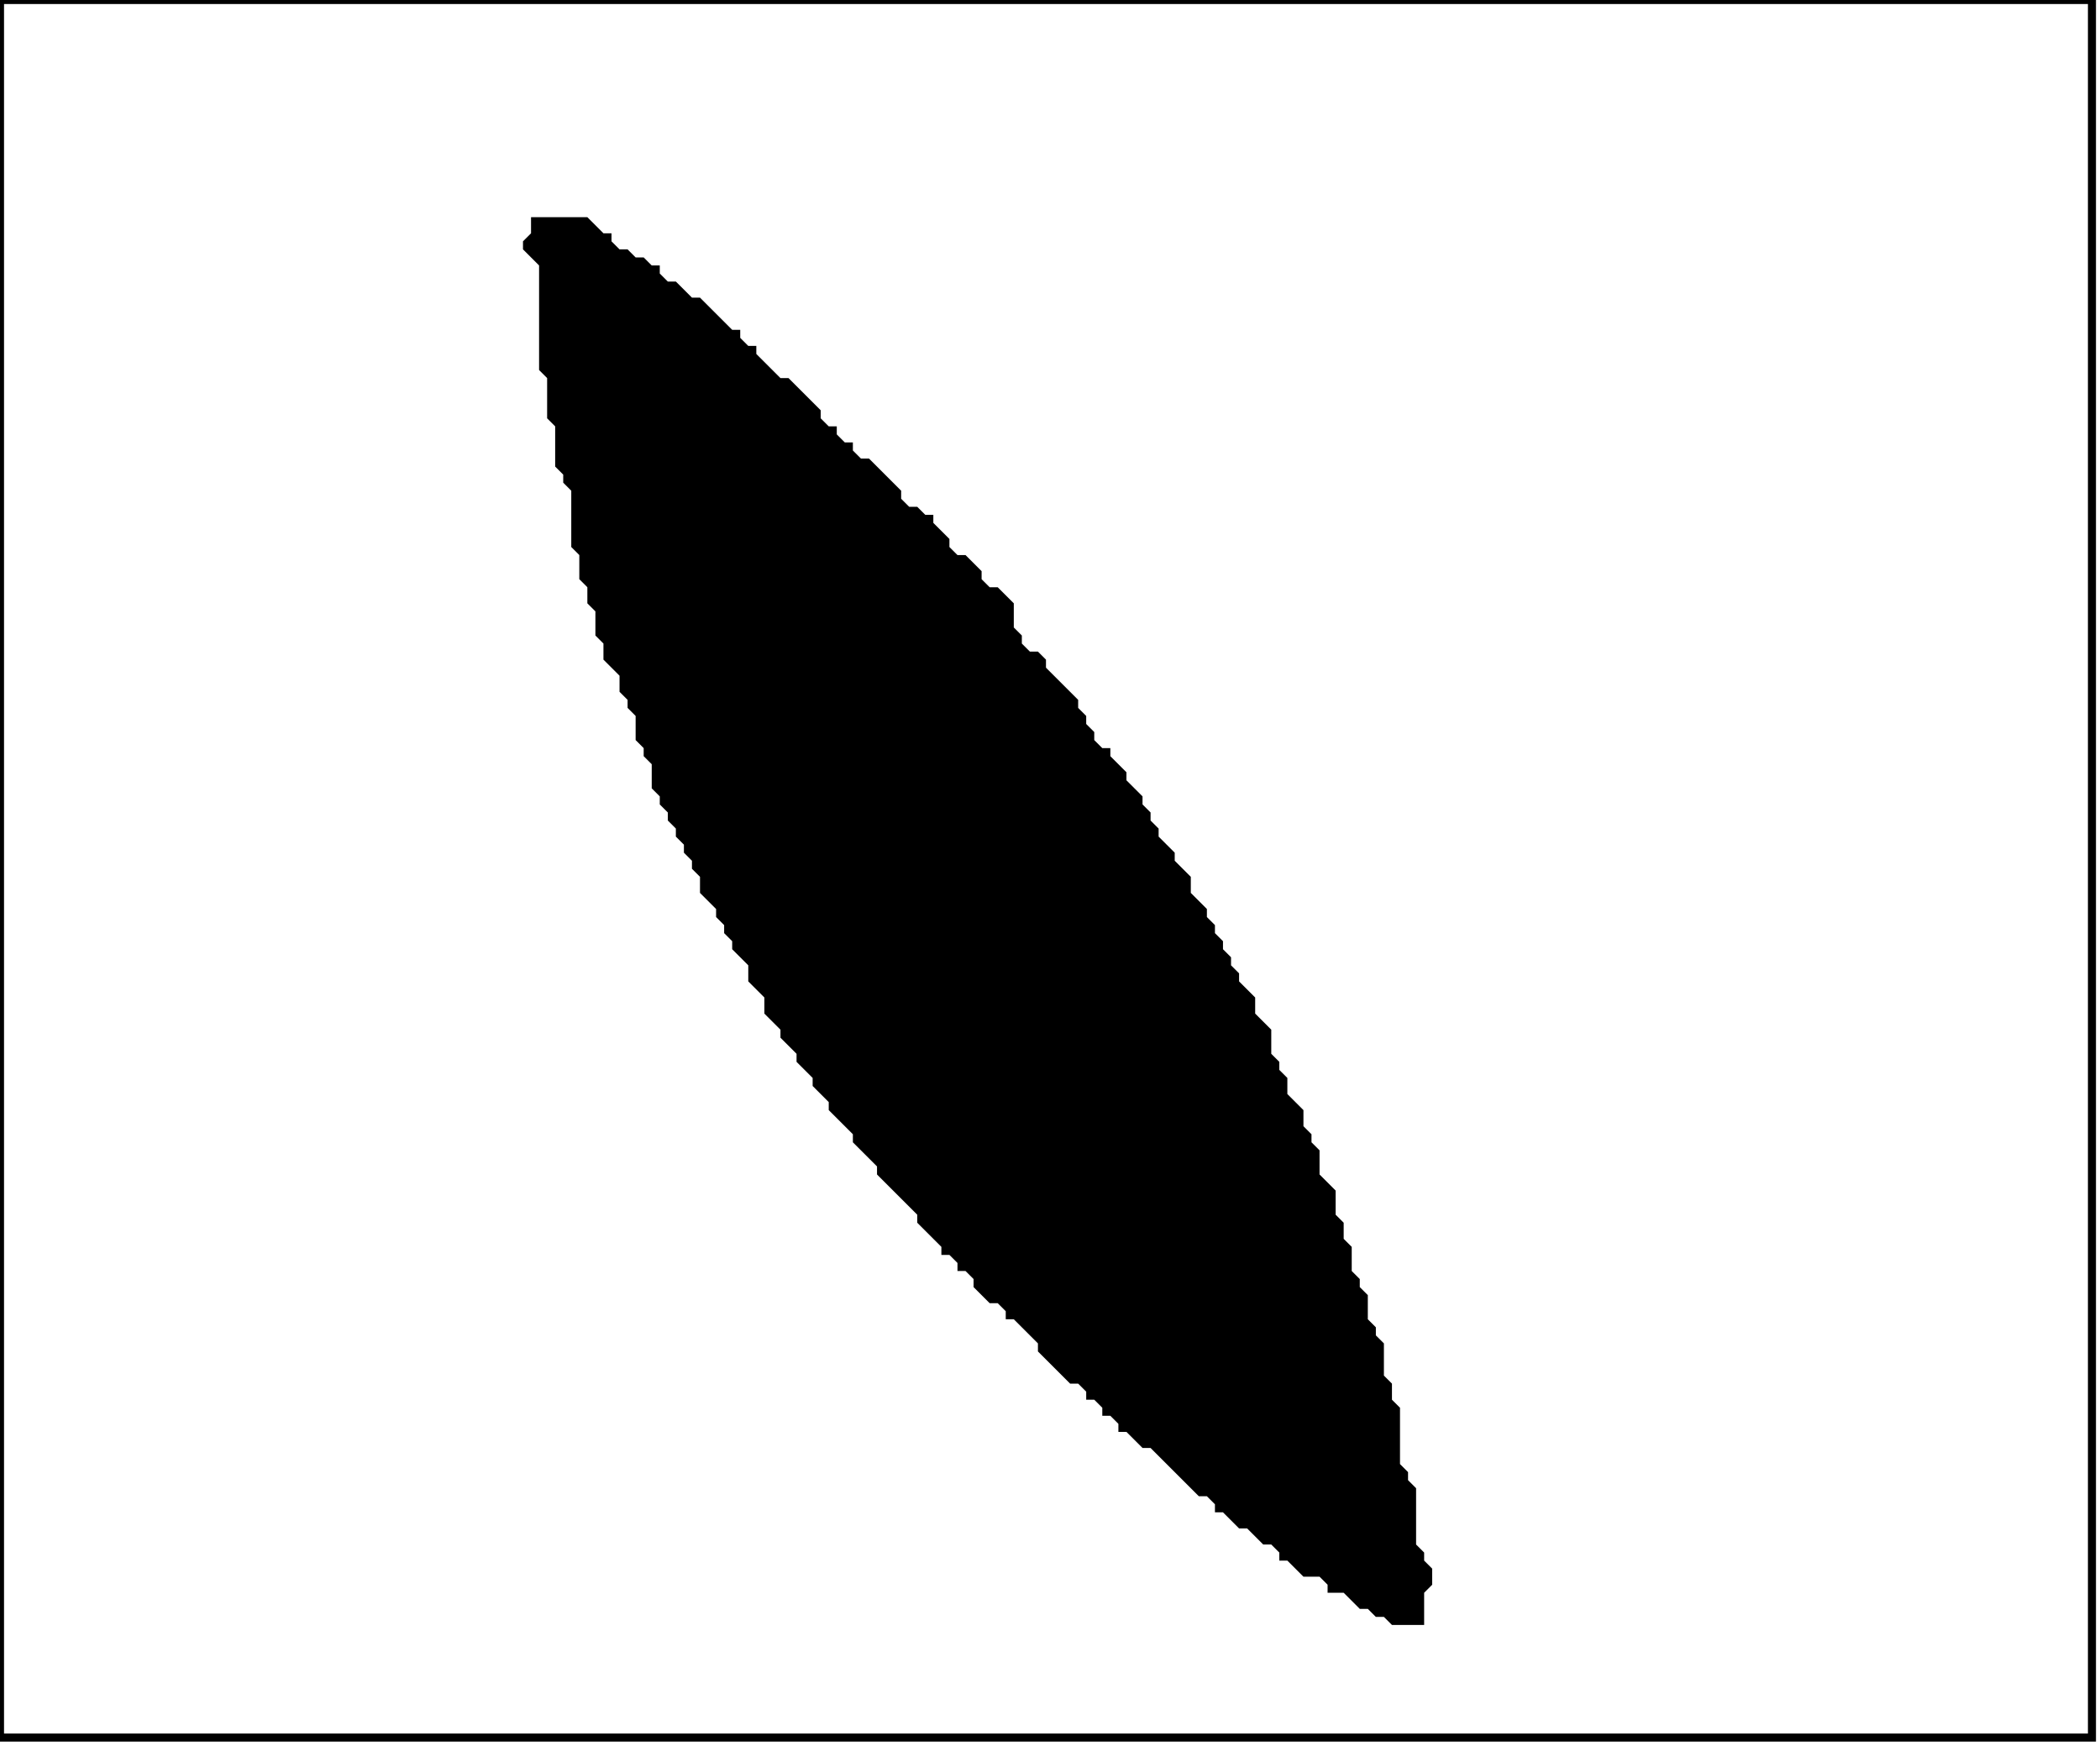 <?xml version='1.0' encoding='utf-8'?>
<svg width="261" height="217" xmlns="http://www.w3.org/2000/svg" viewBox="0 0 261 217"><rect width="261" height="217" fill="white" /><path d="M 66,27 L 66,29 L 65,30 L 65,31 L 67,33 L 67,46 L 68,47 L 68,52 L 69,53 L 69,58 L 70,59 L 70,60 L 71,61 L 71,68 L 72,69 L 72,72 L 73,73 L 73,75 L 74,76 L 74,79 L 75,80 L 75,82 L 77,84 L 77,86 L 78,87 L 78,88 L 79,89 L 79,92 L 80,93 L 80,94 L 81,95 L 81,98 L 82,99 L 82,100 L 83,101 L 83,102 L 84,103 L 84,104 L 85,105 L 85,106 L 86,107 L 86,108 L 87,109 L 87,111 L 89,113 L 89,114 L 90,115 L 90,116 L 91,117 L 91,118 L 93,120 L 93,122 L 95,124 L 95,126 L 97,128 L 97,129 L 99,131 L 99,132 L 101,134 L 101,135 L 103,137 L 103,138 L 106,141 L 106,142 L 109,145 L 109,146 L 114,151 L 114,152 L 117,155 L 117,156 L 118,156 L 119,157 L 119,158 L 120,158 L 121,159 L 121,160 L 123,162 L 124,162 L 125,163 L 125,164 L 126,164 L 129,167 L 129,168 L 133,172 L 134,172 L 135,173 L 135,174 L 136,174 L 137,175 L 137,176 L 138,176 L 139,177 L 139,178 L 140,178 L 142,180 L 143,180 L 149,186 L 150,186 L 151,187 L 151,188 L 152,188 L 154,190 L 155,190 L 157,192 L 158,192 L 159,193 L 159,194 L 160,194 L 162,196 L 164,196 L 165,197 L 165,198 L 167,198 L 169,200 L 170,200 L 171,201 L 172,201 L 173,202 L 177,202 L 177,198 L 178,197 L 178,195 L 177,194 L 177,193 L 176,192 L 176,185 L 175,184 L 175,183 L 174,182 L 174,175 L 173,174 L 173,172 L 172,171 L 172,167 L 171,166 L 171,165 L 170,164 L 170,161 L 169,160 L 169,159 L 168,158 L 168,155 L 167,154 L 167,152 L 166,151 L 166,148 L 164,146 L 164,143 L 163,142 L 163,141 L 162,140 L 162,138 L 160,136 L 160,134 L 159,133 L 159,132 L 158,131 L 158,128 L 156,126 L 156,124 L 154,122 L 154,121 L 153,120 L 153,119 L 152,118 L 152,117 L 151,116 L 151,115 L 150,114 L 150,113 L 148,111 L 148,109 L 146,107 L 146,106 L 144,104 L 144,103 L 143,102 L 143,101 L 142,100 L 142,99 L 140,97 L 140,96 L 138,94 L 138,93 L 137,93 L 136,92 L 136,91 L 135,90 L 135,89 L 134,88 L 134,87 L 130,83 L 130,82 L 129,81 L 128,81 L 127,80 L 127,79 L 126,78 L 126,75 L 124,73 L 123,73 L 122,72 L 122,71 L 120,69 L 119,69 L 118,68 L 118,67 L 116,65 L 116,64 L 115,64 L 114,63 L 113,63 L 112,62 L 112,61 L 108,57 L 107,57 L 106,56 L 106,55 L 105,55 L 104,54 L 104,53 L 103,53 L 102,52 L 102,51 L 98,47 L 97,47 L 94,44 L 94,43 L 93,43 L 92,42 L 92,41 L 91,41 L 87,37 L 86,37 L 84,35 L 83,35 L 82,34 L 82,33 L 81,33 L 80,32 L 79,32 L 78,31 L 77,31 L 76,30 L 76,29 L 75,29 L 73,27 Z" fill="black" /><path d="M 0,0 L 0,216 L 260,216 L 260,0 Z" fill="none" stroke="black" stroke-width="1" /></svg>